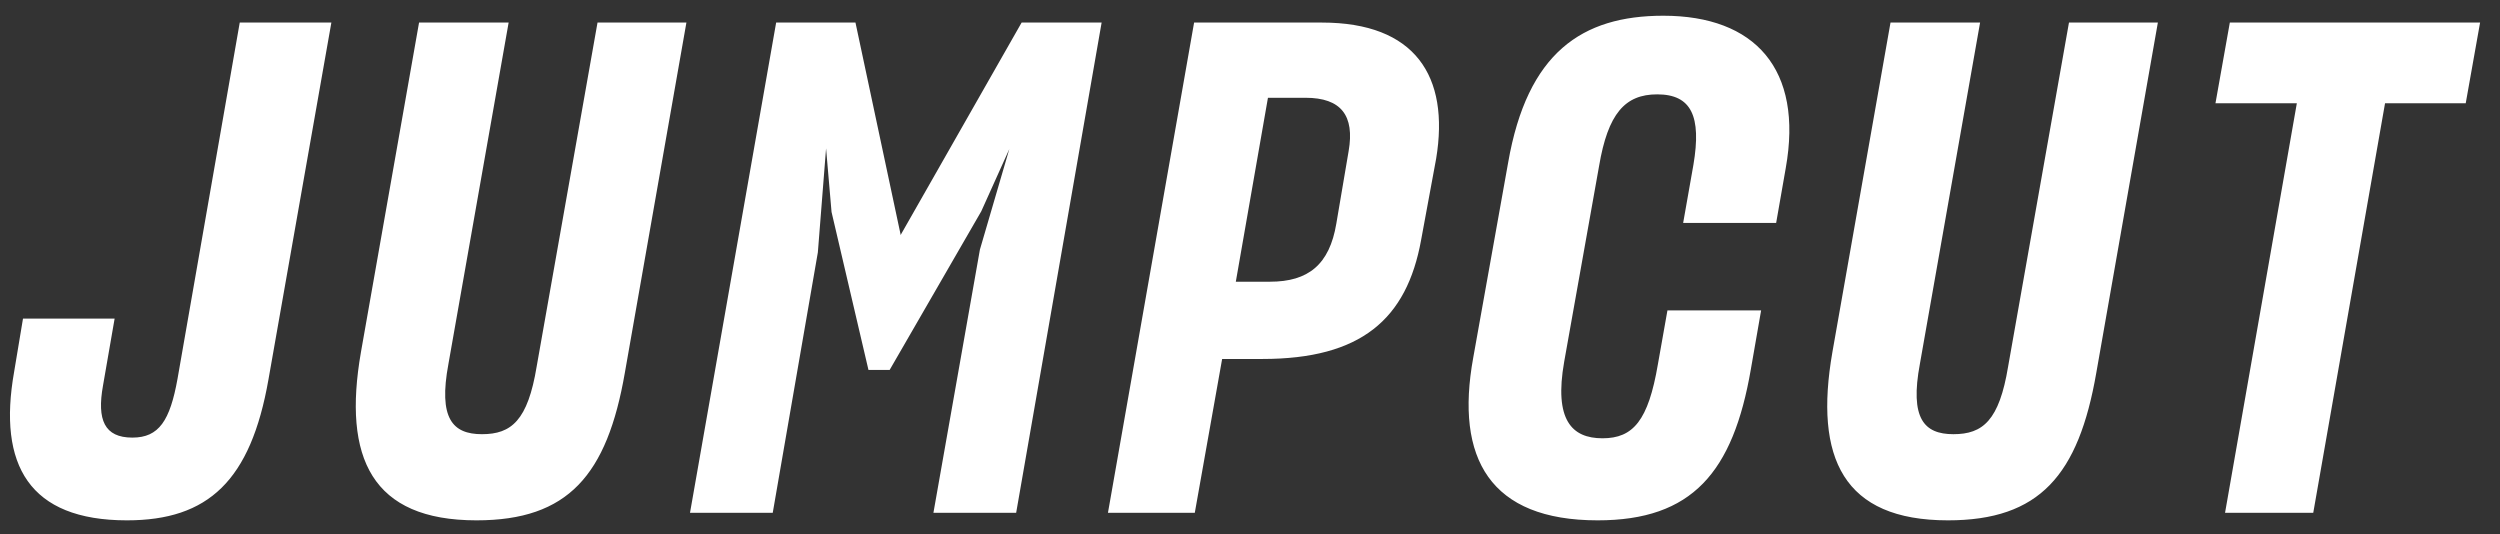 <svg width="117px" height="25px" viewBox="0 0 117 25" version="1.1" xmlns="http://www.w3.org/2000/svg" xmlns:xlink="http://www.w3.org/1999/xlink">
    <rect x="0" y="0" width="117" height="25" fill="#333333" stroke="none"/>
    <g id="Page-1" stroke="none" stroke-width="1" fill="none" fill-rule="evenodd">
        <g id="DC1-JT-Copy-14" transform="translate(-2244, -1177)" fill="#FFFFFF">
            <g id="Nav" transform="translate(1701, 1175)">
                <path d="M548.94,26.352 C544.364,26.352 542.892,23.76 543.66,19.408 L544.076,16.912 L548.364,16.912 L547.82,20.048 C547.532,21.648 547.884,22.48 549.196,22.48 C550.444,22.48 550.956,21.68 551.308,19.728 L554.22,3.056 L558.508,3.056 L555.564,19.76 C554.732,24.496 552.748,26.352 548.94,26.352 Z M565.3,26.352 C560.404,26.352 559.028,23.44 559.892,18.48 L562.612,3.056 L566.804,3.056 L563.988,19.024 C563.508,21.584 564.18,22.32 565.556,22.32 C566.932,22.32 567.7,21.68 568.116,19.152 L570.964,3.056 L575.124,3.056 L572.244,19.44 C571.412,24.24 569.588,26.352 565.3,26.352 Z M581.276,13.808 L579.164,26 L575.292,26 L579.324,3.056 L583.036,3.056 L585.148,12.976 L585.148,13.008 L585.18,12.944 L590.812,3.056 L594.556,3.056 L590.556,26 L586.684,26 L588.86,13.68 L590.236,8.976 L588.924,11.888 L584.636,19.312 L583.644,19.312 L581.916,11.92 L581.66,8.944 L581.276,13.808 Z M604.1,6.576 L602.34,6.576 L600.836,15.184 L602.436,15.184 C604.228,15.184 605.22,14.384 605.54,12.464 L606.116,9.072 C606.404,7.408 605.764,6.576 604.1,6.576 Z M602.084,18.8 L600.196,18.8 L598.916,26 L594.852,26 L598.884,3.056 L604.868,3.056 C609.22,3.056 610.852,5.552 610.212,9.424 L609.508,13.232 C608.836,16.944 606.692,18.8 602.084,18.8 Z M617.772,26.352 C612.748,26.352 611.084,23.472 611.948,18.736 L613.58,9.616 C614.476,4.464 617.036,2.736 620.844,2.736 C625.132,2.736 627.404,5.232 626.572,9.872 L626.124,12.432 L621.772,12.432 L622.252,9.712 C622.636,7.44 622.156,6.416 620.556,6.416 C619.052,6.416 618.252,7.312 617.836,9.776 L616.204,18.928 C615.724,21.648 616.556,22.512 617.996,22.512 C619.436,22.512 620.14,21.68 620.588,19.056 L621.036,16.528 L625.42,16.528 L624.94,19.28 C624.108,24.112 622.188,26.352 617.772,26.352 Z M634.164,26.352 C629.268,26.352 627.892,23.44 628.756,18.48 L631.476,3.056 L635.668,3.056 L632.852,19.024 C632.372,21.584 633.044,22.32 634.42,22.32 C635.796,22.32 636.564,21.68 636.98,19.152 L639.828,3.056 L643.988,3.056 L641.108,19.44 C640.276,24.24 638.452,26.352 634.164,26.352 Z M658.396,6.832 L654.62,6.832 L651.26,26 L647.132,26 L650.492,6.832 L646.684,6.832 L647.356,3.056 L659.068,3.056 L658.396,6.832 Z" id="JUMPCUT"></path>
            </g>
        </g>
    </g>
</svg>